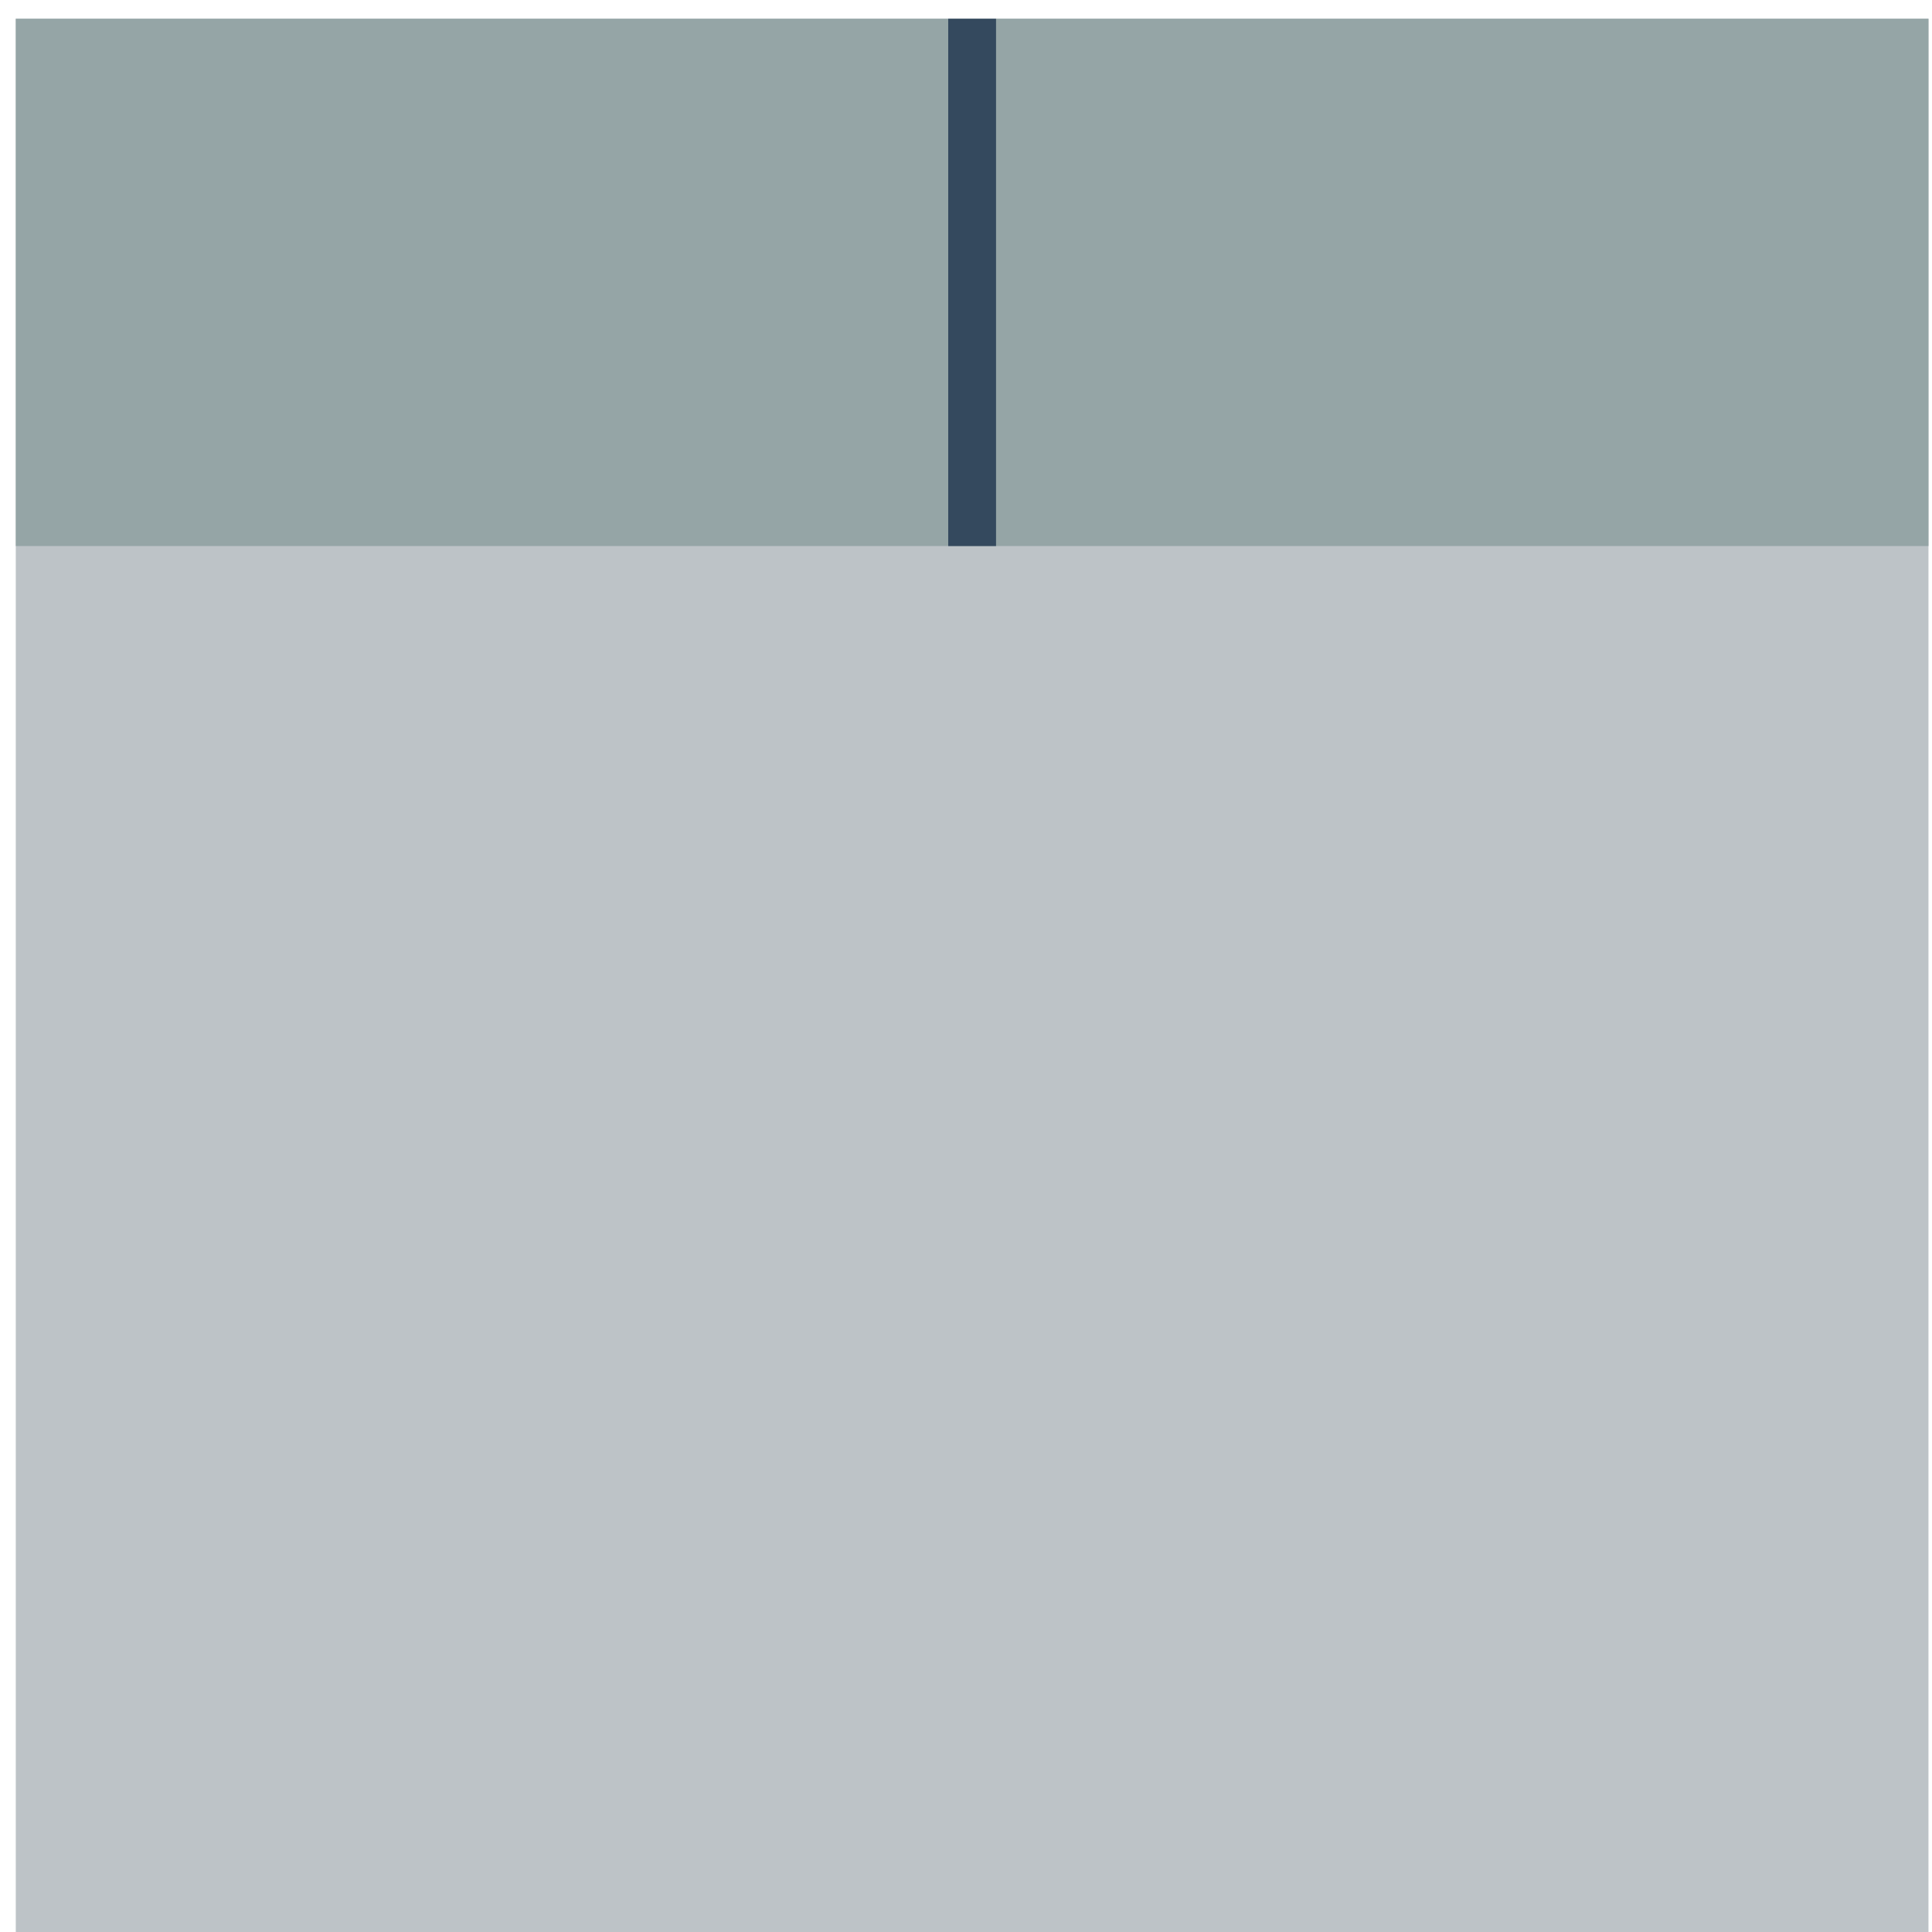 <?xml version="1.0" encoding="UTF-8" standalone="no"?>
<svg
   xmlns:dc="http://purl.org/dc/elements/1.1/"
   xmlns:cc="http://creativecommons.org/ns#"
   xmlns:rdf="http://www.w3.org/1999/02/22-rdf-syntax-ns#"
   xmlns:svg="http://www.w3.org/2000/svg"
   xmlns="http://www.w3.org/2000/svg"
   xmlns:sodipodi="http://sodipodi.sourceforge.net/DTD/sodipodi-0.dtd"
   xmlns:inkscape="http://www.inkscape.org/namespaces/inkscape"
   viewBox="0 0 48 48"
   id="svg2"
   version="1.1"
   inkscape:version="0.91 r13725"
   sodipodi:docname="synaptics.svg">
  <sodipodi:namedview
     pagecolor="#ffffff"
     bordercolor="#666666"
     borderopacity="1"
     objecttolerance="10"
     gridtolerance="10"
     guidetolerance="10"
     inkscape:pageopacity="0"
     inkscape:pageshadow="2"
     inkscape:window-width="1280"
     inkscape:window-height="694"
     id="namedview40"
     showgrid="false"
     inkscape:zoom="4.9166667"
     inkscape:cx="-11.59322"
     inkscape:cy="24"
     inkscape:window-x="0"
     inkscape:window-y="0"
     inkscape:window-maximized="1"
     inkscape:current-layer="svg2" />
  <defs
     id="defs4">
    <clipPath
       id="clipPath6">
      <path
         d="m-24 13c0 1.105-.672 2-1.5 2-.828 0-1.5-.895-1.5-2 0-1.105.672-2 1.5-2 .828 0 1.5.895 1.5 2"
         transform="matrix(15.333 0 0 11.5 415-125.5)"
         fill="#1890d0"
         id="path8" />
    </clipPath>
    <clipPath
       id="clipPath10">
      <path
         transform="matrix(15.333 0 0 11.5 415-125.5)"
         d="m-24 13c0 1.105-.672 2-1.5 2-.828 0-1.5-.895-1.5-2 0-1.105.672-2 1.5-2 .828 0 1.5.895 1.5 2"
         fill="#1890d0"
         id="path12" />
    </clipPath>
    <clipPath
       id="clipPath14">
      <path
         d="m-24 13c0 1.105-.672 2-1.5 2-.828 0-1.5-.895-1.5-2 0-1.105.672-2 1.5-2 .828 0 1.5.895 1.5 2"
         transform="matrix(15.333 0 0 11.5 415-125.5)"
         fill="#1890d0"
         id="path16" />
    </clipPath>
    <linearGradient
       id="0"
       x1="-32.857"
       y1="47.756"
       x2="-34.36"
       y2="23.948"
       gradientUnits="userSpaceOnUse">
      <stop
         stop-color="#141414"
         id="stop19" />
      <stop
         offset="1"
         stop-color="#2d2d2f"
         id="stop21" />
    </linearGradient>
    <linearGradient
       id="1"
       x1="-37.42"
       y1="44.49"
       x2="-37.02"
       y2="2.795"
       gradientUnits="userSpaceOnUse">
      <stop
         stop-color="#974eb7"
         id="stop24" />
      <stop
         offset="1"
         stop-color="#d164ff"
         id="stop26" />
    </linearGradient>
  </defs>
  <g
     id="g4149"
     transform="matrix(1.188,0,0,1.191,-461.23,-599.558)">
    <rect
       ry="0"
       y="503.798"
       x="388.571"
       height="40"
       width="40"
       id="rect4086"
       style="fill:#bdc3c7;fill-opacity:1;stroke:none" />
    <rect
       y="503.798"
       x="388.571"
       height="11"
       width="20"
       id="rect4118"
       style="fill:#95a5a6;fill-opacity:1;stroke:none" />
    <rect
       style="fill:#95a5a6;fill-opacity:1;stroke:none"
       id="rect4120"
       width="20"
       height="11"
       x="408.571"
       y="503.798" />
    <rect
       y="503.798"
       x="408.071"
       height="11"
       width="1"
       id="rect4122"
       style="fill:#34495e;fill-opacity:1;stroke:none" />
  </g>
</svg>

